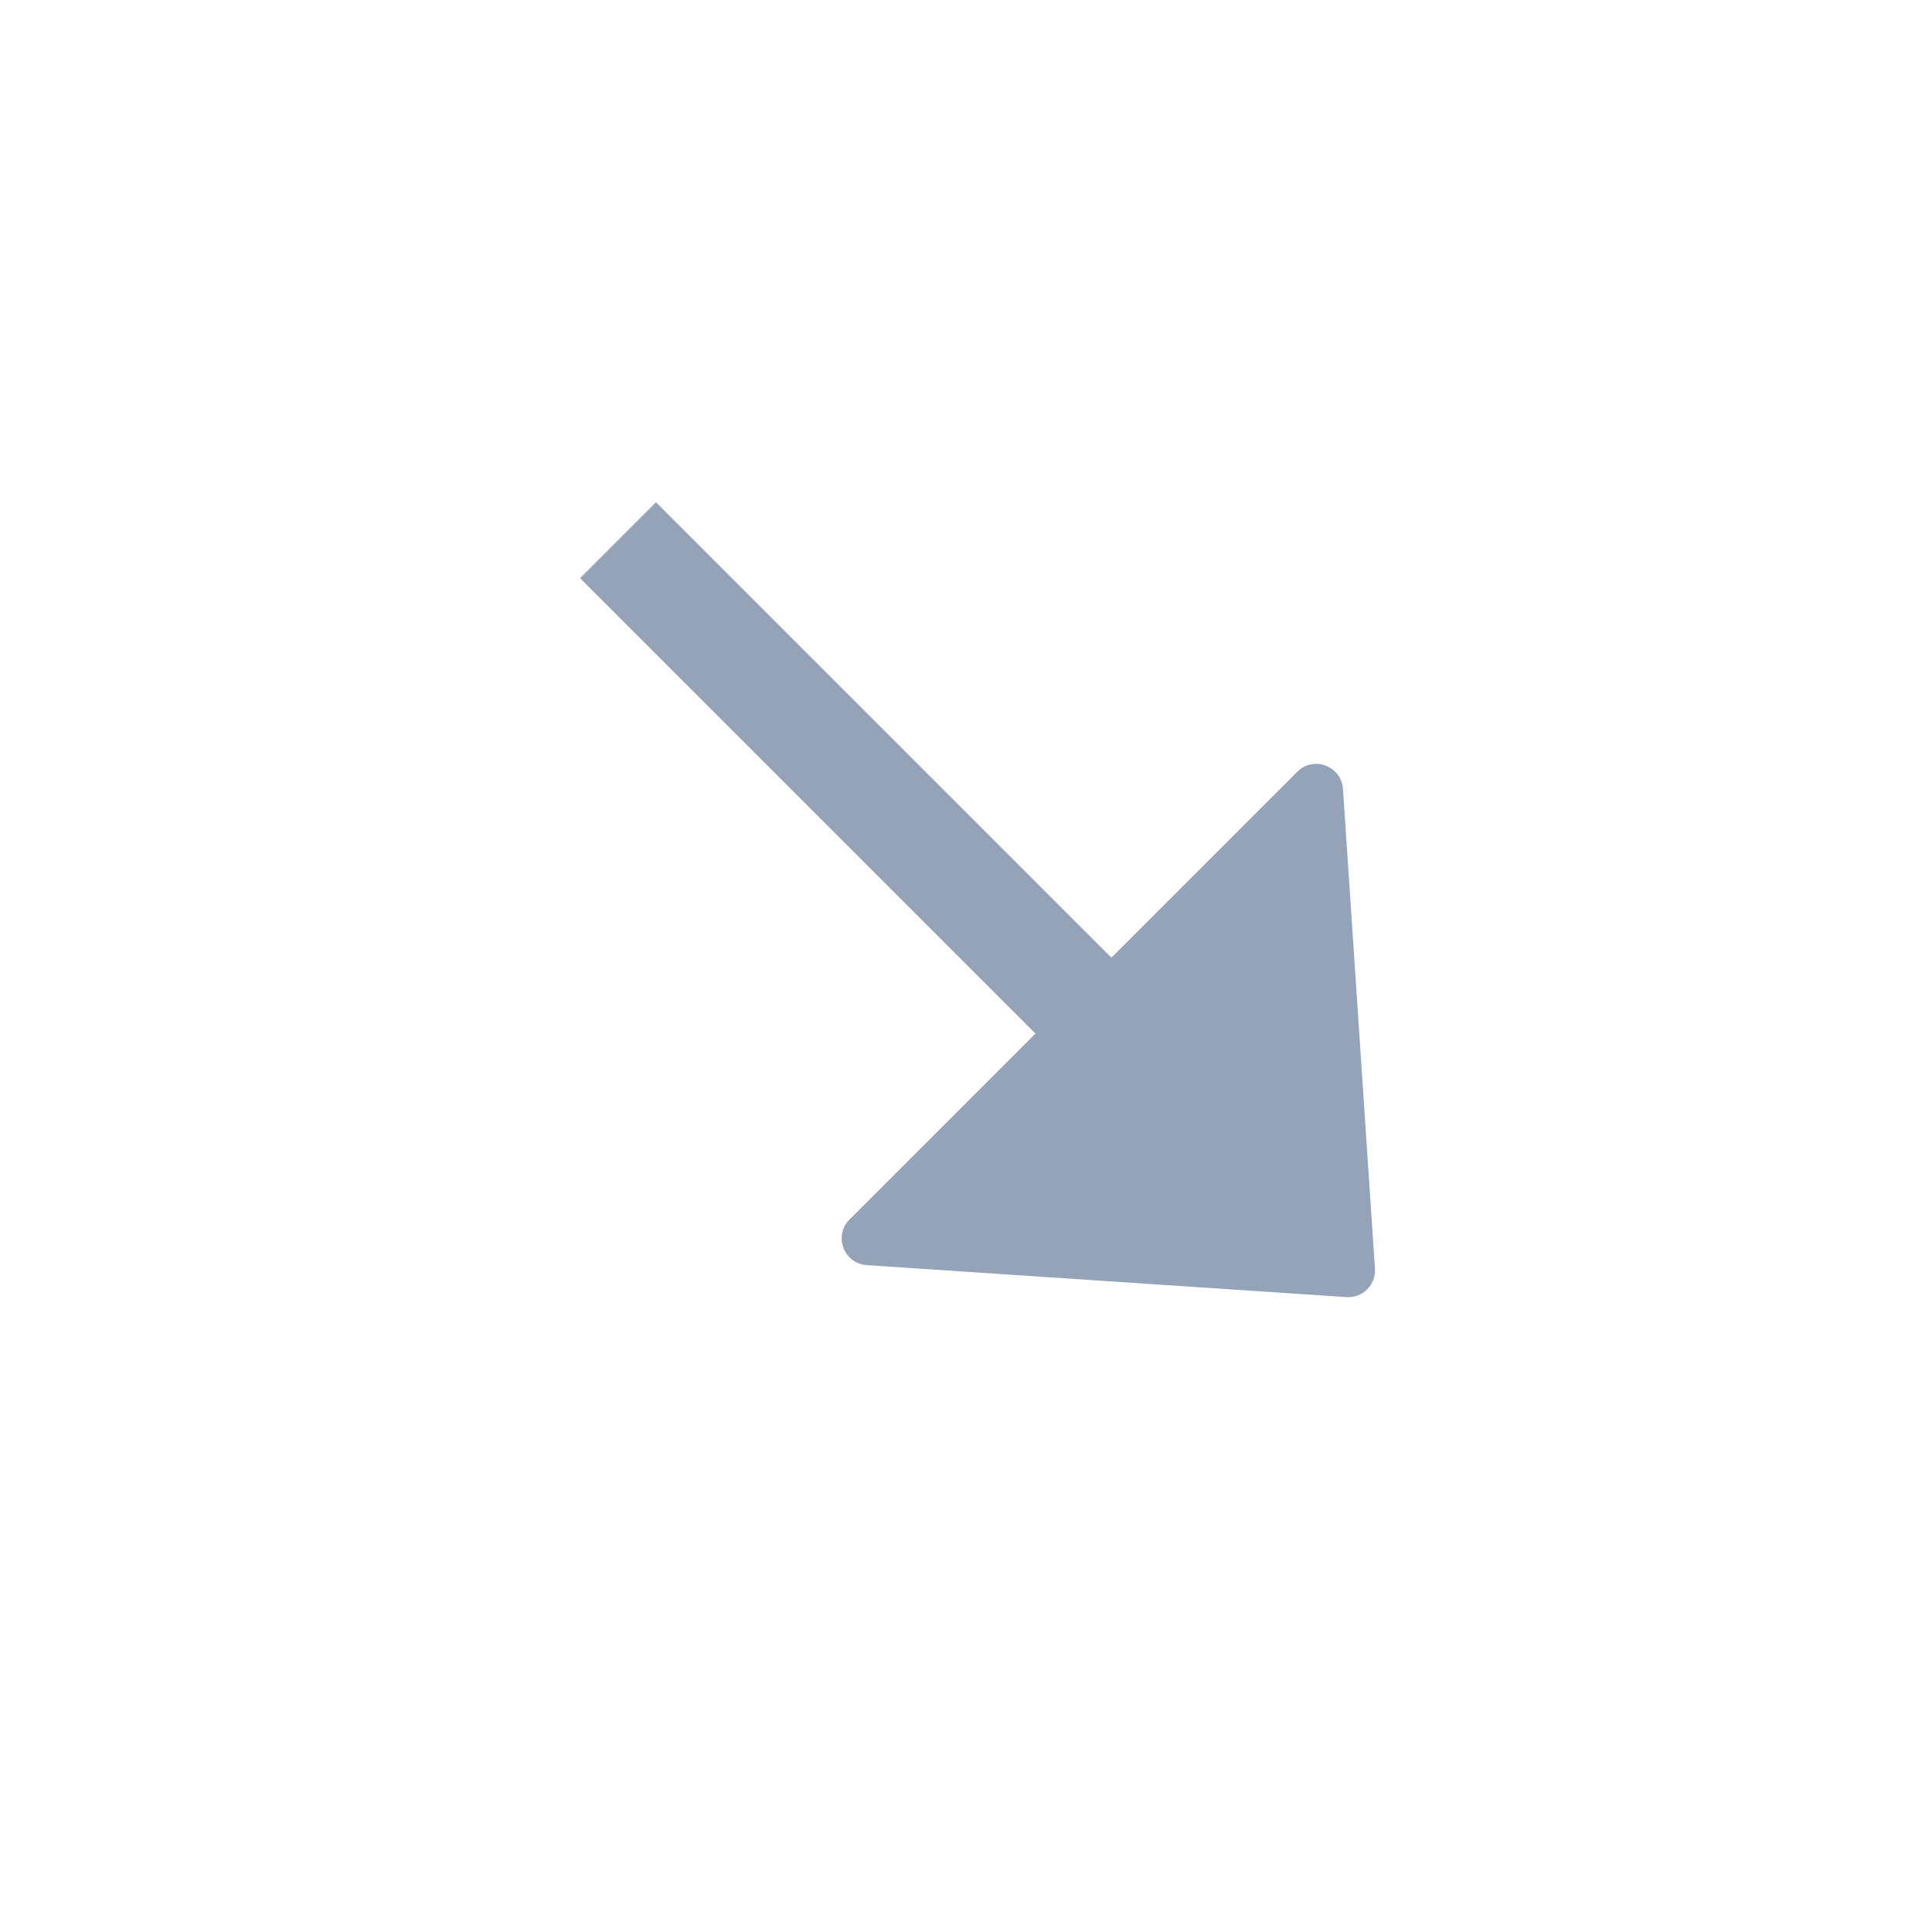 <svg width="24" height="24" viewBox="0 0 24 24" fill="none" xmlns="http://www.w3.org/2000/svg">
<path d="M16.726 16.113C16.927 16.127 17.094 15.96 17.08 15.759L16.683 9.801C16.664 9.515 16.317 9.385 16.115 9.587L13.806 11.896L8.149 6.239L7.206 7.182L12.863 12.839L10.554 15.148C10.351 15.351 10.482 15.697 10.768 15.716L16.726 16.113Z" fill="#94A3B8"/>
</svg>
